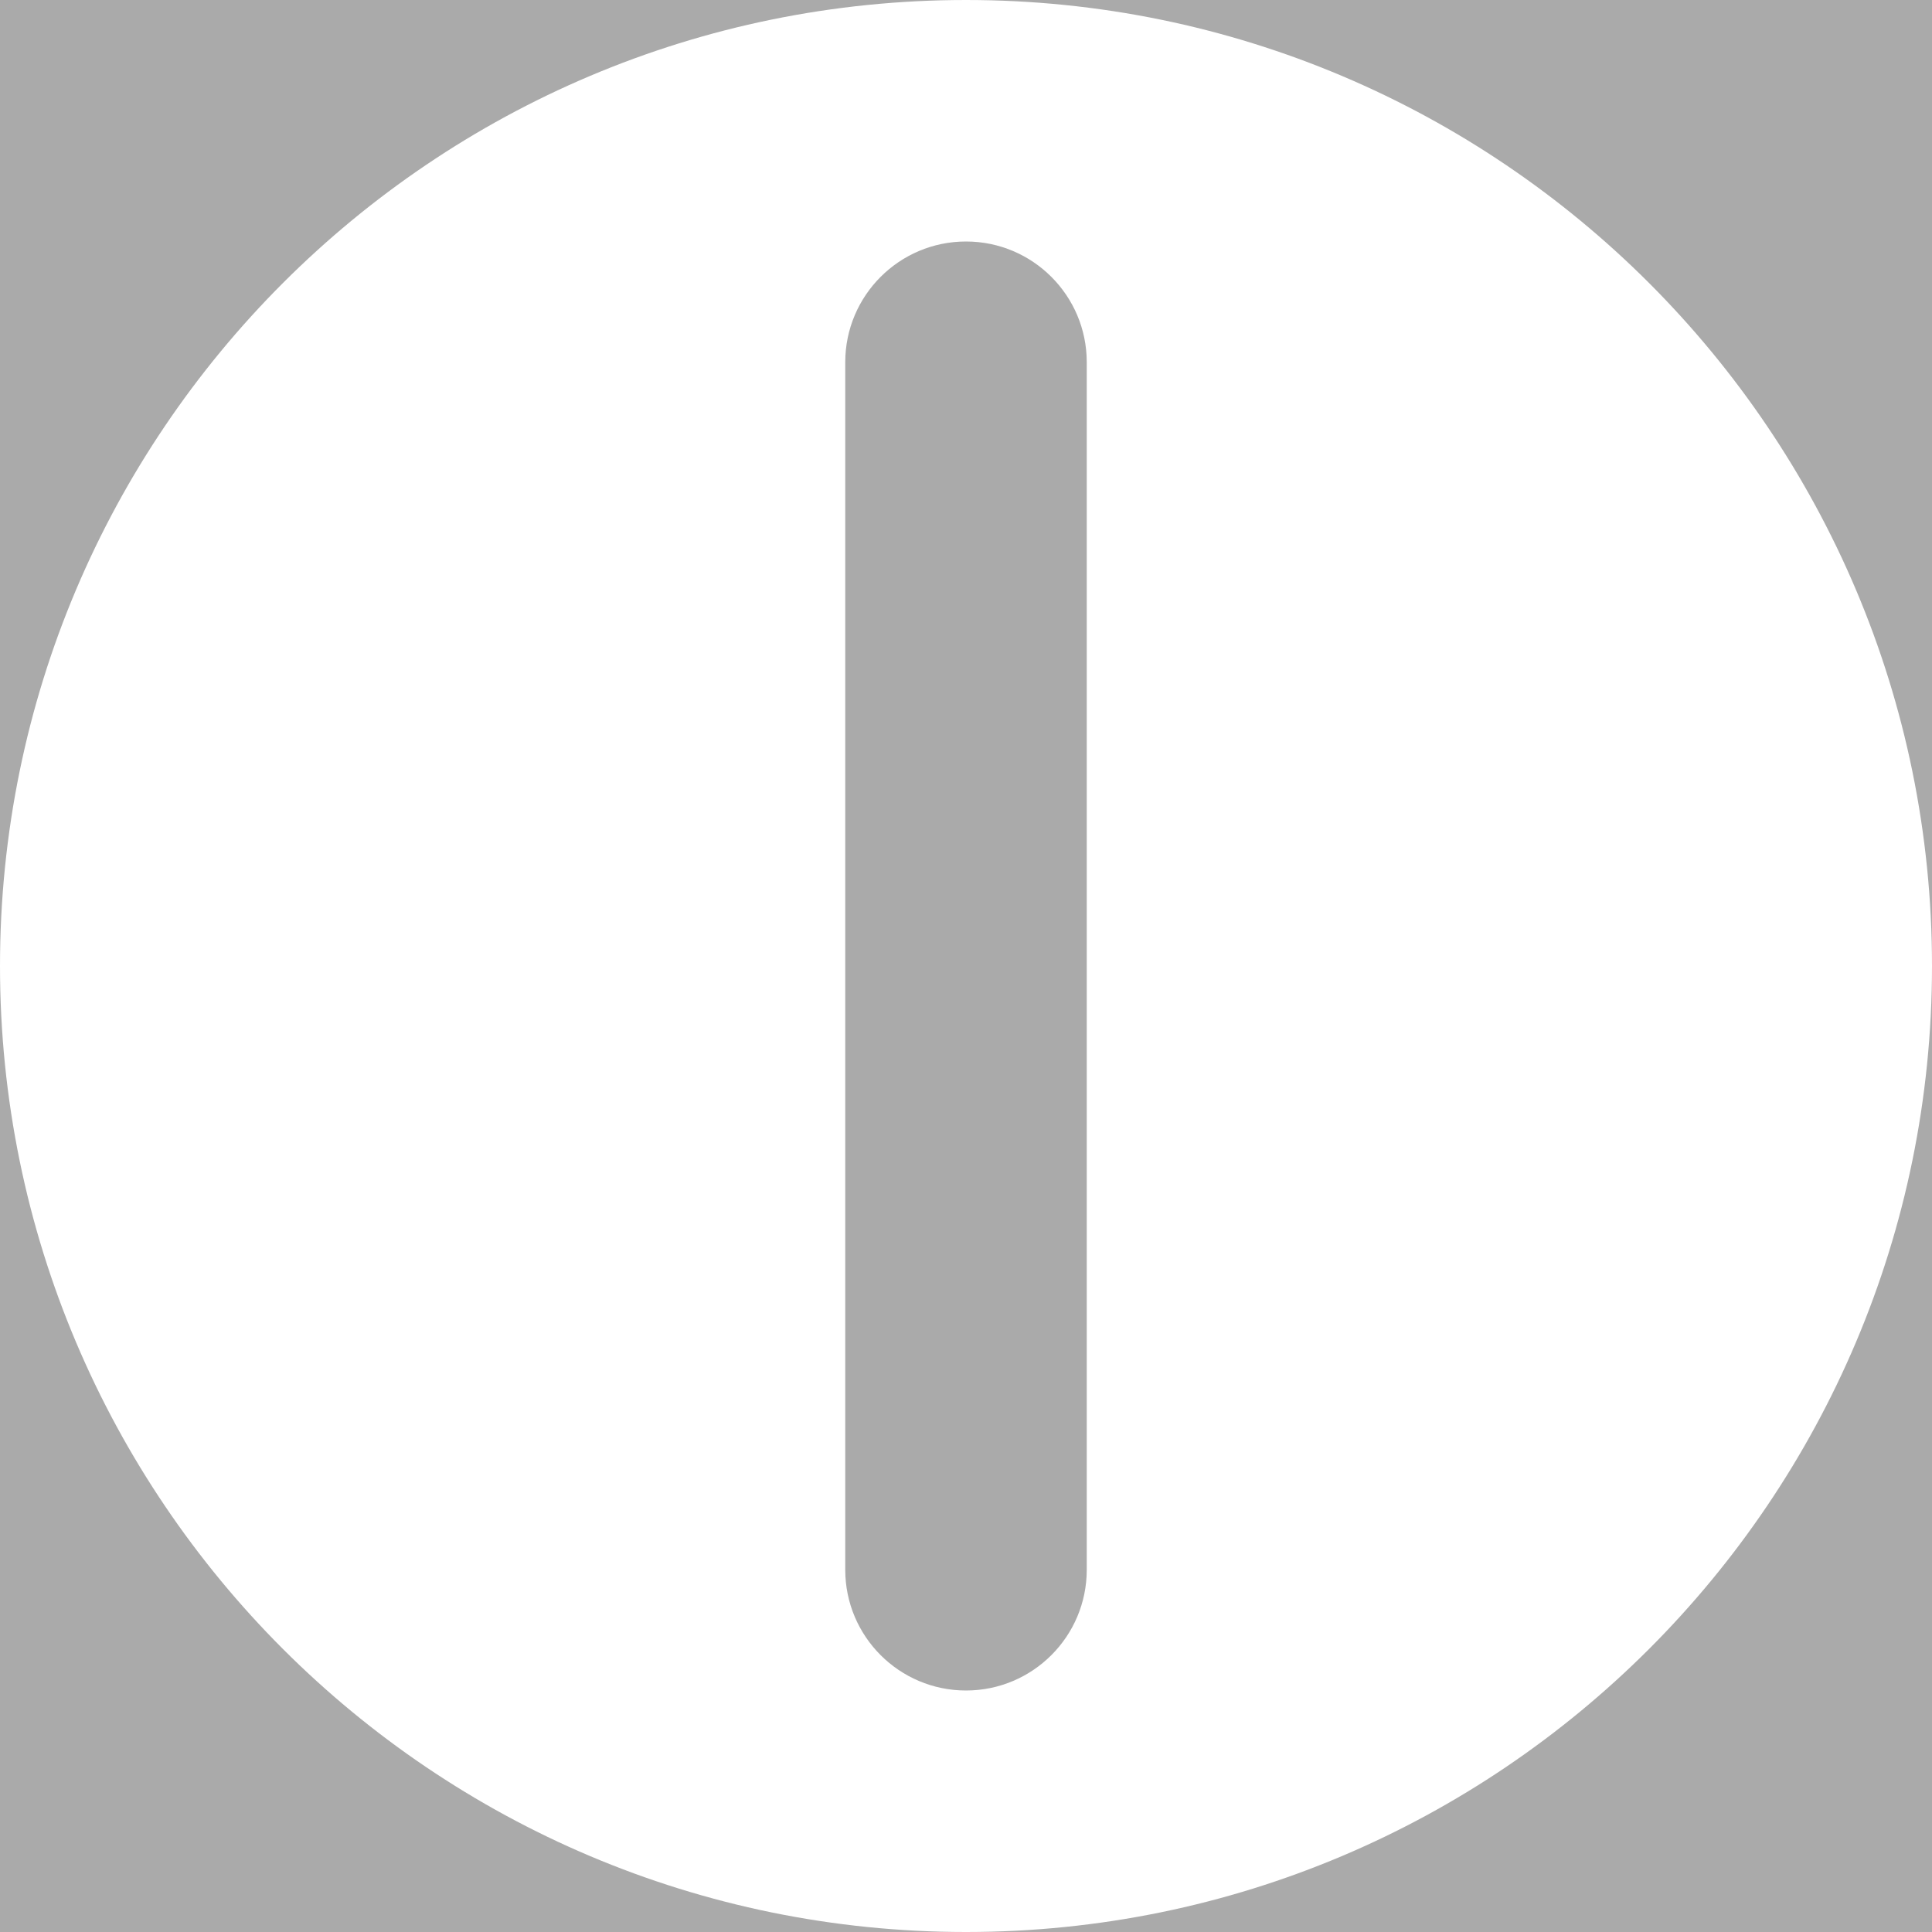 <?xml version="1.0" encoding="utf-8"?>
<!DOCTYPE svg PUBLIC "-//W3C//DTD SVG 1.1//EN" "http://www.w3.org/Graphics/SVG/1.1/DTD/svg11.dtd">
<svg version="1.1" id="layer1" xmlns="http://www.w3.org/2000/svg" xmlns:xlink="http://www.w3.org/1999/xlink" x="0px" y="0px"
	  viewBox="0 0 200 200" enable-background="new 0 0 200 200" xml:space="preserve">
	  <g>
<rect class="color1" fill="#FFFFFF" fill-opacity="0" width="200" height="200"/>
<path class="color0" fill="#AAAAAA" d="M100,200h100V100C200,155.218,155.216,200,100,200z"/>
<path class="color0" fill="#AAAAAA" d="M0,100v100h100C44.782,200,0,155.218,0,100z"/>
<path class="color0" fill="#AAAAAA" d="M100,0H0v100C0,44.782,44.784,0,100,0z"/>
<path class="color0" fill="#AAAAAA" d="M100,25c-6.902,0-12.5,5.598-12.5,12.5v125c0,6.902,5.598,12.5,12.5,12.5
	c6.902,0,12.5-5.598,12.5-12.5v-125C112.5,30.598,106.902,25,100,25z"/>
<path class="color0" fill="#AAAAAA" d="M100,0c55.218,0,100,44.782,100,100V0H100z"/>
</g>
</svg>
